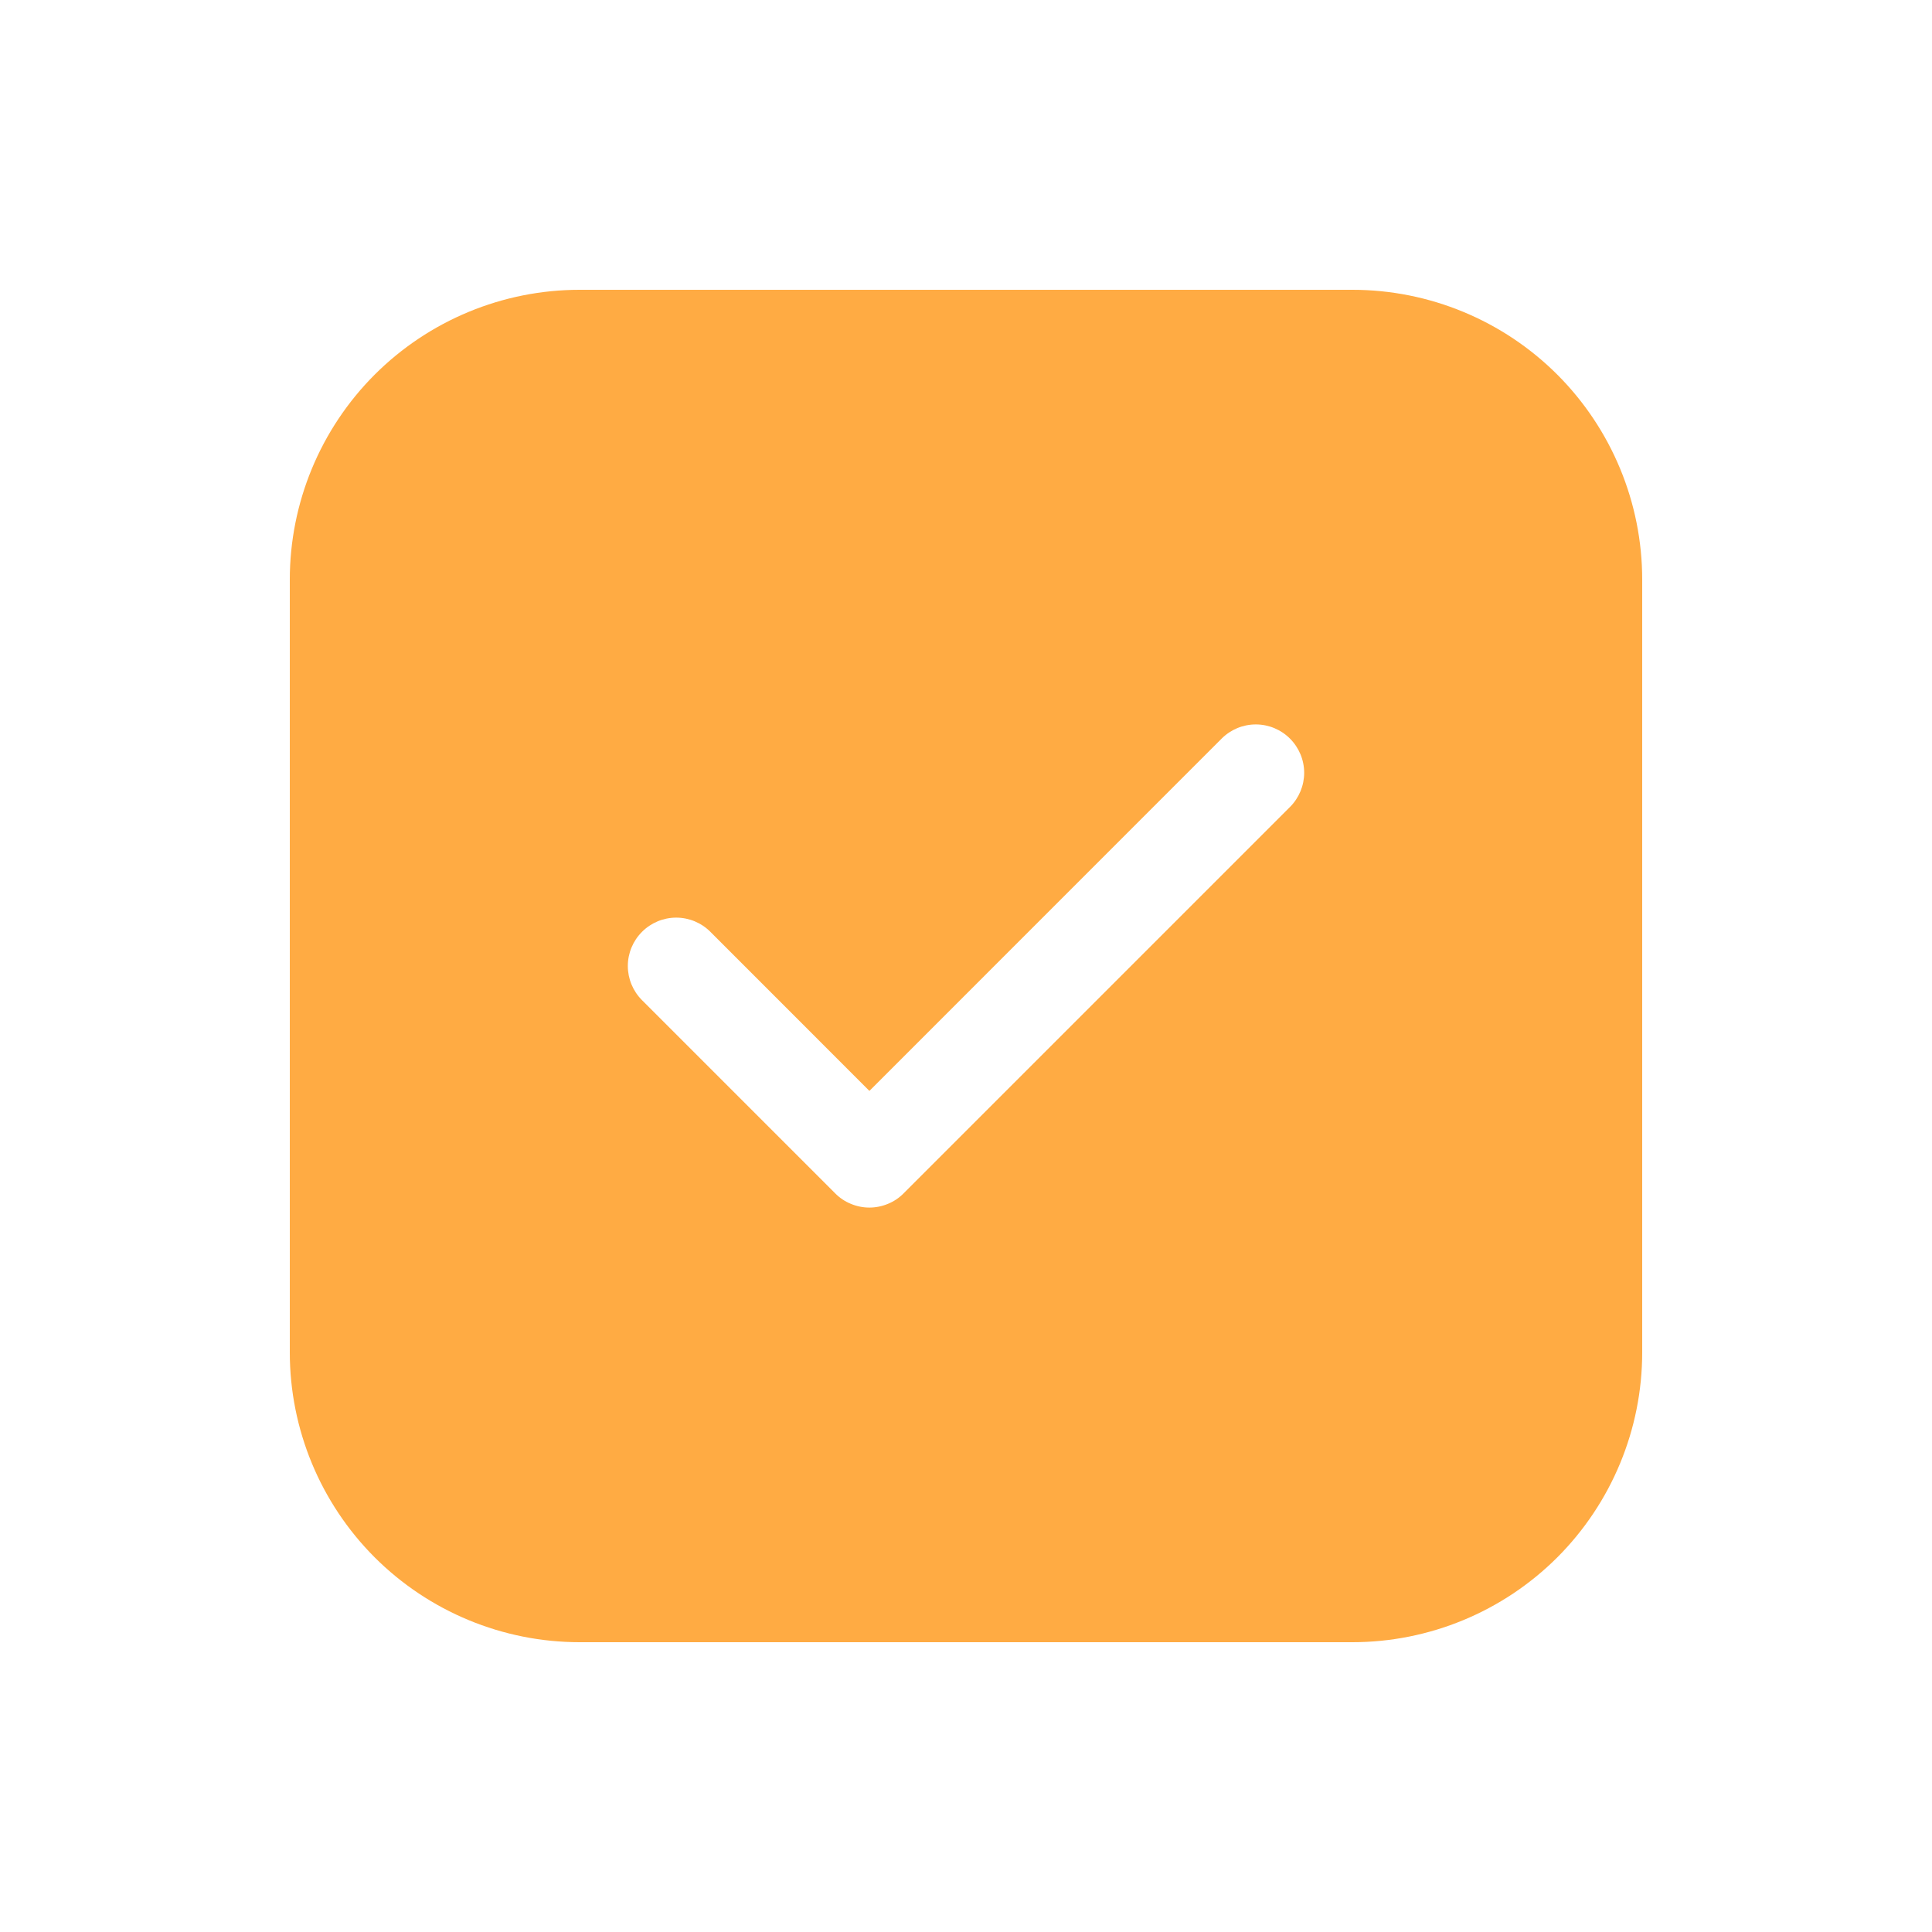 <svg width="26" height="26" viewBox="0 0 26 26" fill="none" xmlns="http://www.w3.org/2000/svg">
<path d="M7.8 3.9C6.766 3.9 5.774 4.311 5.042 5.042C4.311 5.774 3.9 6.766 3.9 7.8V18.2C3.9 19.234 4.311 20.226 5.042 20.958C5.774 21.689 6.766 22.1 7.8 22.1H18.2C19.234 22.1 20.226 21.689 20.958 20.958C21.689 20.226 22.1 19.234 22.1 18.2V7.8C22.1 6.766 21.689 5.774 20.958 5.042C20.226 4.311 19.234 3.9 18.2 3.9H7.8ZM17.36 10.86L12.16 16.06C12.1 16.121 12.028 16.169 11.949 16.201C11.87 16.234 11.785 16.251 11.7 16.251C11.614 16.251 11.53 16.234 11.451 16.201C11.372 16.169 11.3 16.121 11.24 16.06L8.64 13.46C8.518 13.338 8.449 13.172 8.449 13C8.449 12.827 8.518 12.662 8.64 12.54C8.762 12.418 8.927 12.349 9.1 12.349C9.273 12.349 9.438 12.418 9.56 12.54L11.7 14.681L16.44 9.94C16.562 9.818 16.727 9.749 16.9 9.749C17.073 9.749 17.238 9.818 17.36 9.94C17.482 10.062 17.551 10.227 17.551 10.4C17.551 10.572 17.482 10.738 17.36 10.86Z" fill="#FFAB43"/>
</svg>
